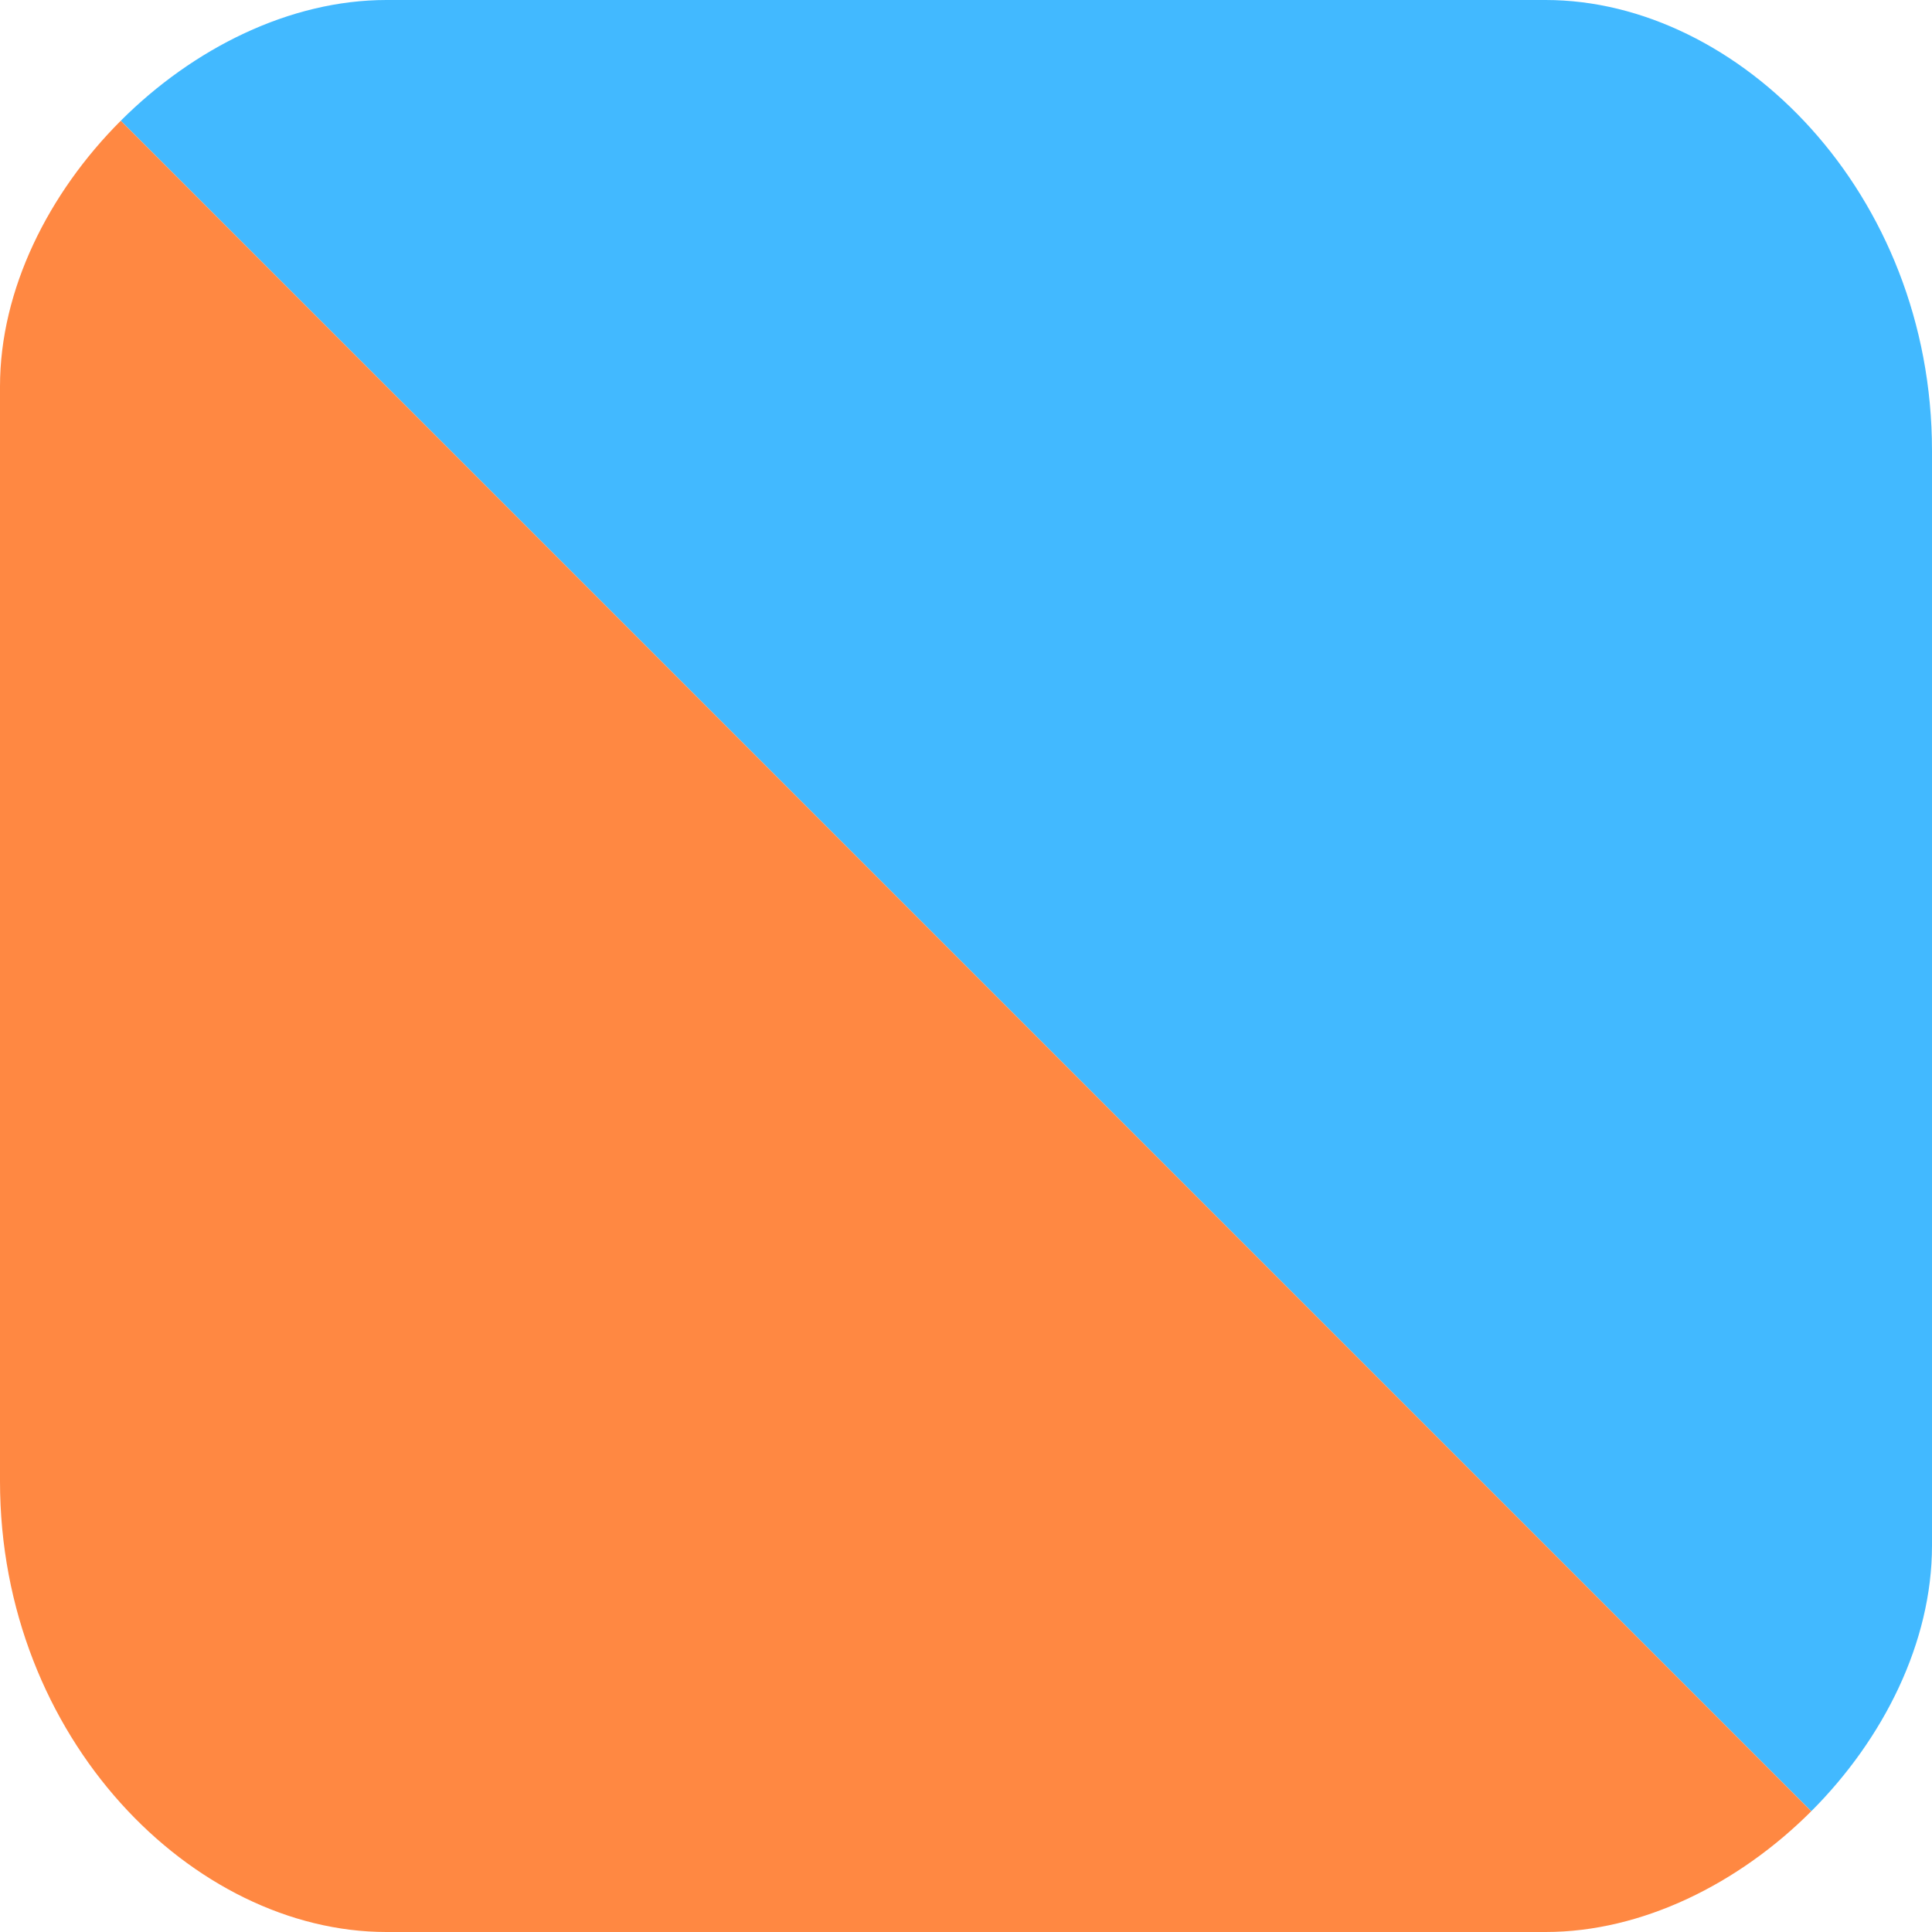 <svg id="e4ZlCpRSJnh1" xmlns="http://www.w3.org/2000/svg" xmlns:xlink="http://www.w3.org/1999/xlink" viewBox="0 0 300 300" shape-rendering="geometricPrecision" text-rendering="geometricPrecision"><path d="M60,0c60,0,120,0,180,0c30,0,60,30,60,70c0,51,0,119,0,170c0,15-7.5,30-18.75,41.25L18.75,18.75C30,7.5,45,0,60,0Z" fill="#42b9ff" stroke-width="0.6"/><path d="M60,0c60,0,120,0,180,0c30,0,60,30,60,70c0,51,0,119,0,170c0,15-7.5,30-18.75,41.25L18.75,18.75C30,7.5,45,0,60,0Z" transform="matrix(-1 0 0-1 300 300)" fill="#ff8842" stroke-width="0.6"/></svg>
